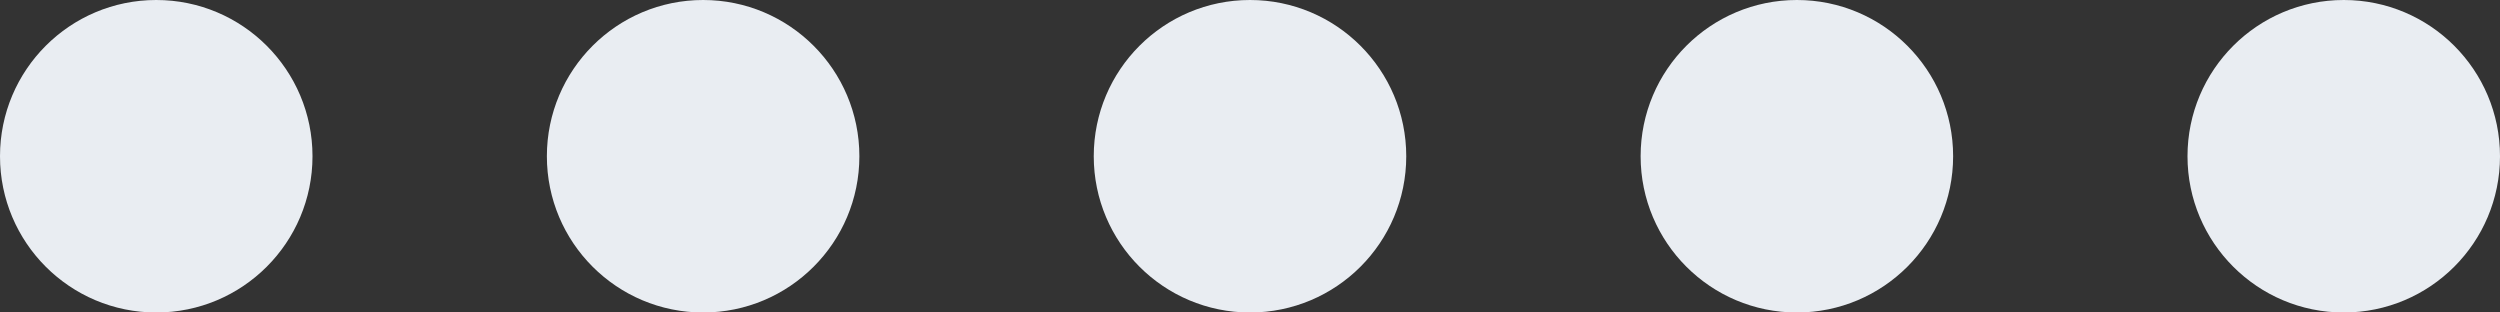 <svg id="Icon-Password" xmlns="http://www.w3.org/2000/svg" xmlns:xlink="http://www.w3.org/1999/xlink" width="64" height="8" viewBox="0 0 64 8">
  <rect x="0" y="0" width="64" height="8" fill="#333333" stroke="none"/>
  <defs>
    <clipPath id="clip-path">
      <rect width="64" height="8" fill="none"/>
    </clipPath>
  </defs>
  <g id="Icon-Password-2" data-name="Icon-Password" clip-path="url(#clip-path)">
    <g transform="translate(-93 -483)">
      <circle id="Ellipse_1" data-name="Ellipse 1" cx="4" cy="4" r="4" transform="translate(93 483)" fill="#e9edf2"/>
    </g>
    <g transform="translate(-79 -483)">
      <circle id="Ellipse_1-2" data-name="Ellipse 1" cx="4" cy="4" r="4" transform="translate(93 483)" fill="#e9edf2"/>
    </g>
    <g transform="translate(-65 -483)">
      <circle id="Ellipse_1-3" data-name="Ellipse 1" cx="4" cy="4" r="4" transform="translate(93 483)" fill="#e9edf2"/>
    </g>
    <g transform="translate(-51 -483)">
      <circle id="Ellipse_1-4" data-name="Ellipse 1" cx="4" cy="4" r="4" transform="translate(93 483)" fill="#e9edf2"/>
    </g>
    <g transform="translate(-37 -483)">
      <circle id="Ellipse_1-5" data-name="Ellipse 1" cx="4" cy="4" r="4" transform="translate(93 483)" fill="#e9edf2"/>
    </g>
  </g>
</svg>
